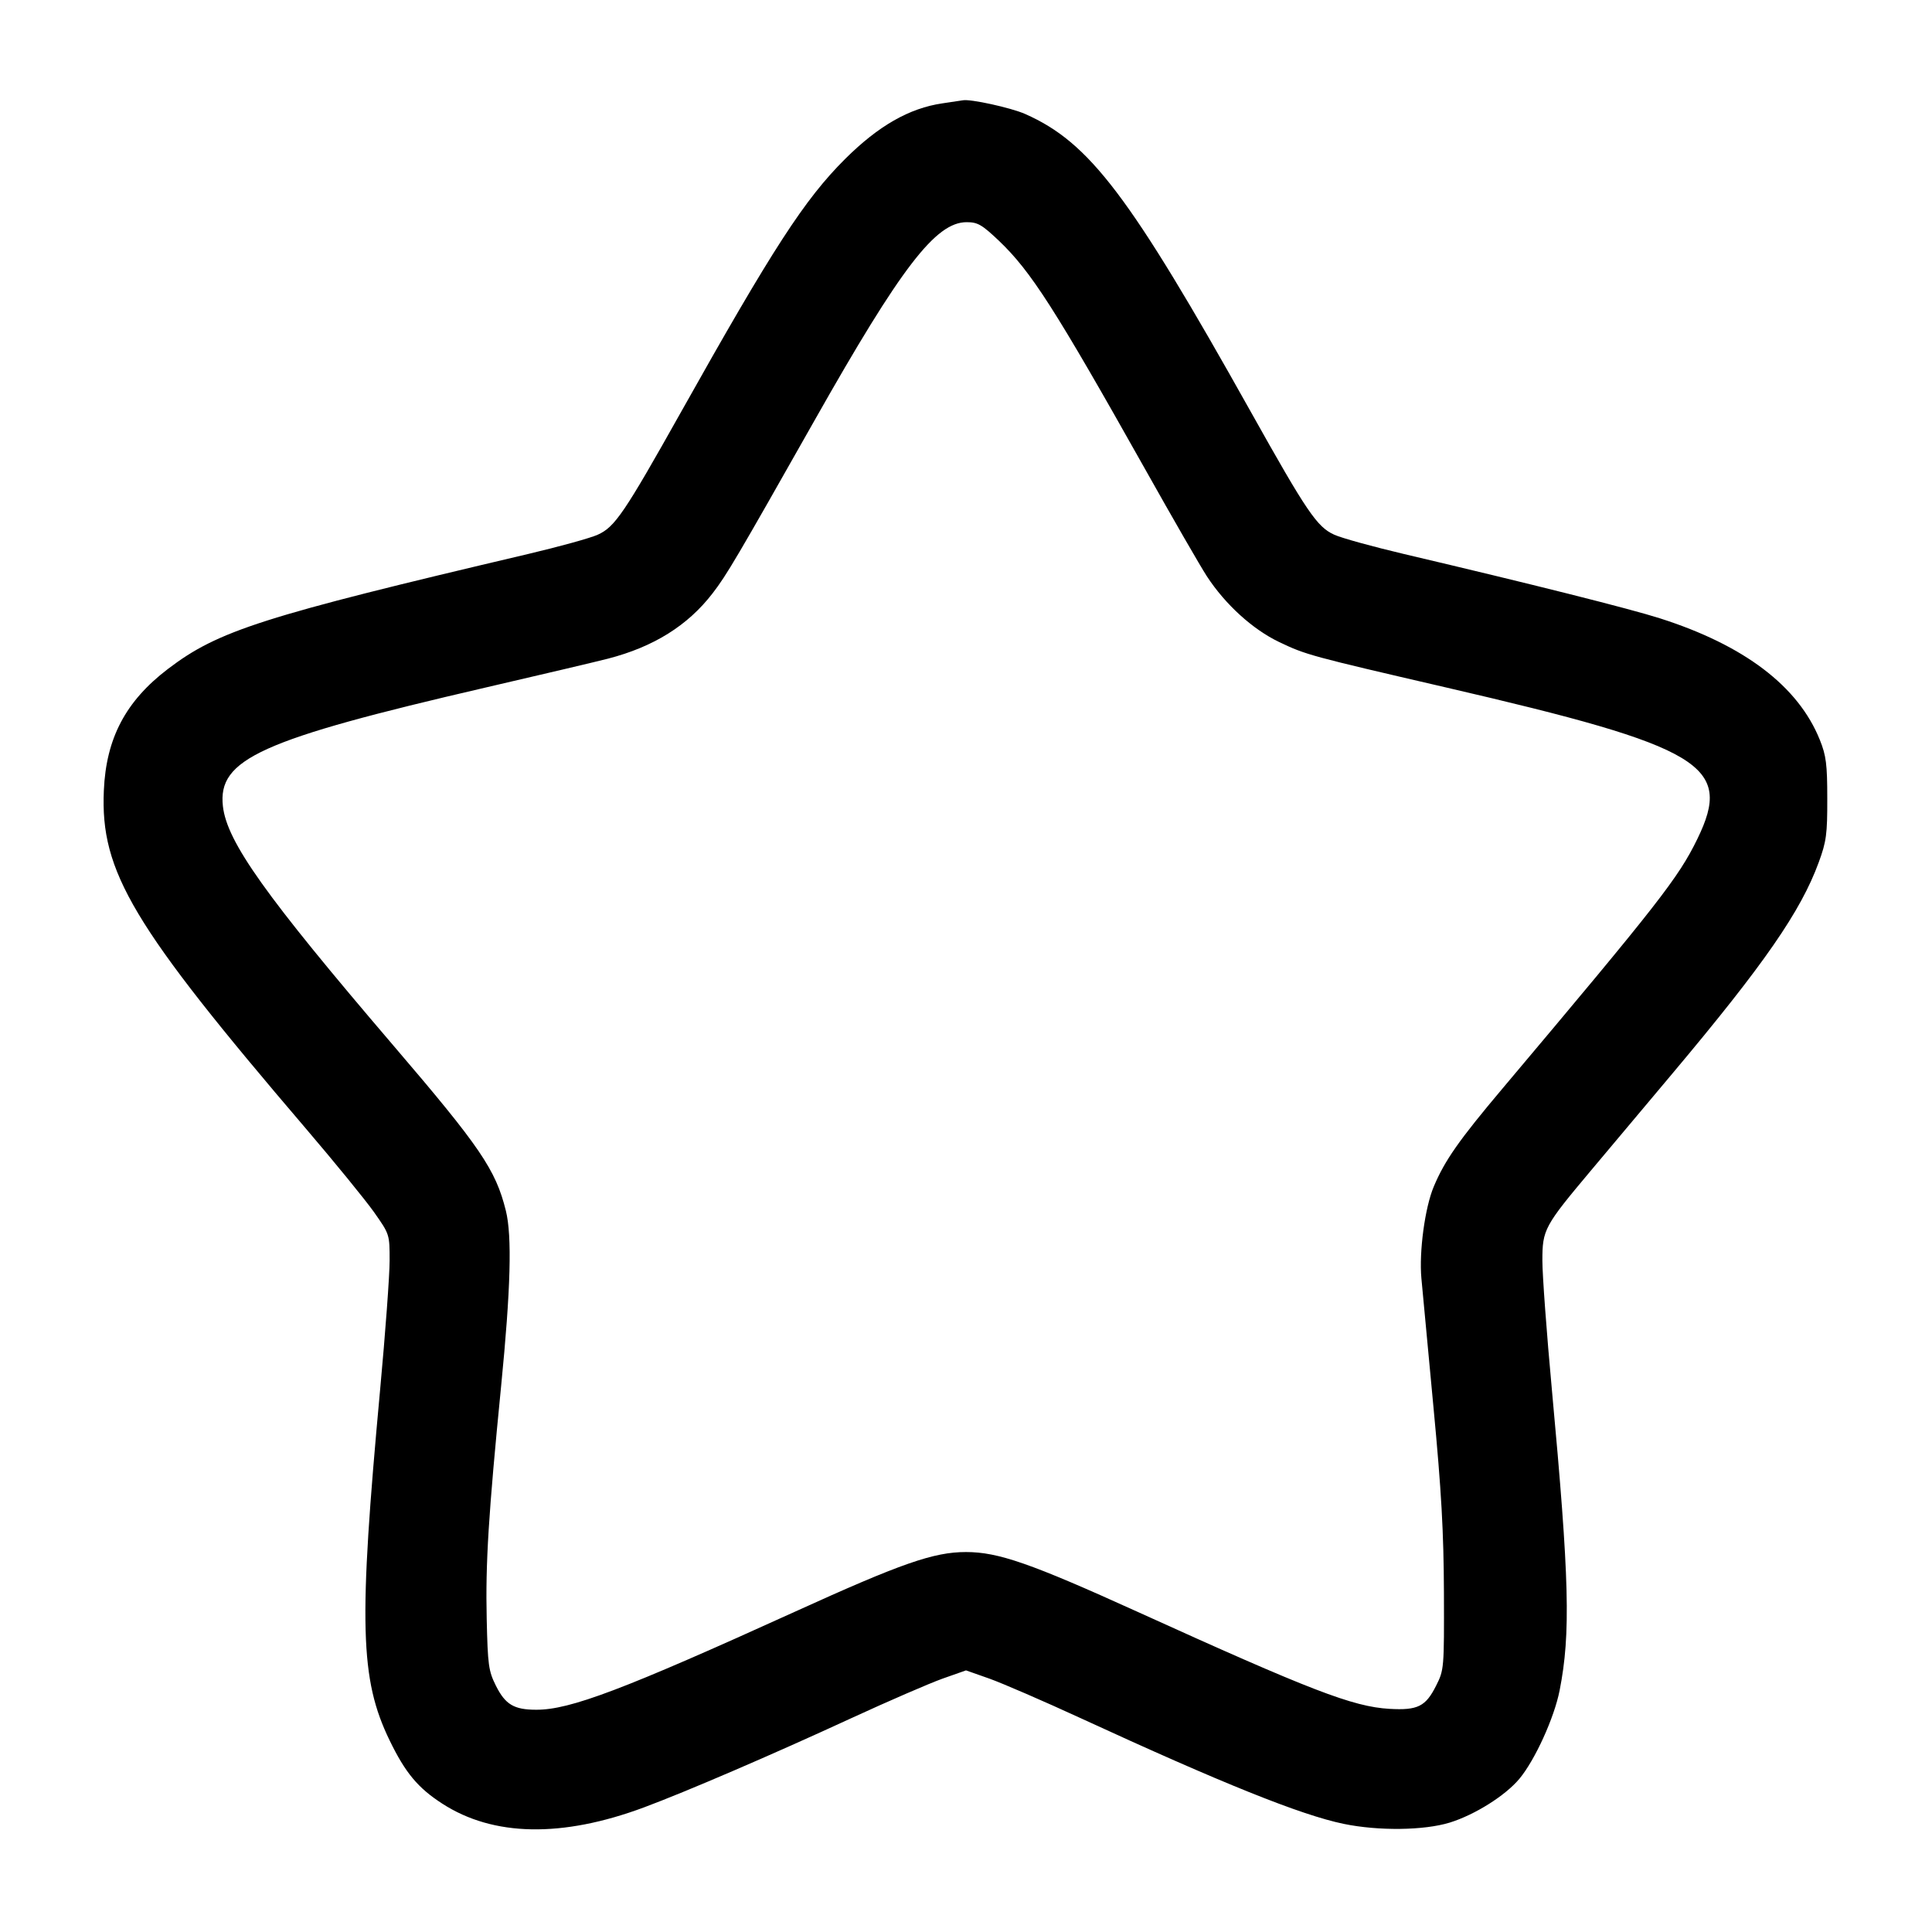 <svg width="24" height="24" viewBox="0 0 24 24" fill="none" xmlns="http://www.w3.org/2000/svg"><path d="M11.706 1.284 C 11.295 1.344,10.912 1.563,10.498 1.975 C 9.995 2.476,9.601 3.084,8.459 5.120 C 7.756 6.373,7.638 6.547,7.426 6.642 C 7.335 6.684,6.945 6.791,6.560 6.882 C 3.257 7.659,2.712 7.833,2.086 8.310 C 1.561 8.710,1.318 9.171,1.290 9.820 C 1.245 10.830,1.644 11.497,3.800 14.020 C 4.157 14.438,4.537 14.904,4.645 15.056 C 4.840 15.333,4.840 15.333,4.840 15.660 C 4.840 15.840,4.787 16.561,4.722 17.263 C 4.453 20.175,4.471 20.858,4.840 21.620 C 5.035 22.022,5.192 22.211,5.495 22.406 C 6.127 22.815,6.982 22.831,8.000 22.452 C 8.526 22.256,9.582 21.802,10.575 21.344 C 11.035 21.132,11.544 20.912,11.705 20.854 L 12.000 20.750 12.295 20.854 C 12.456 20.912,12.965 21.132,13.425 21.344 C 15.179 22.152,16.162 22.548,16.693 22.657 C 17.125 22.746,17.689 22.739,18.009 22.641 C 18.321 22.544,18.699 22.307,18.875 22.096 C 19.068 21.864,19.307 21.340,19.374 21.000 C 19.513 20.294,19.496 19.621,19.278 17.263 C 19.213 16.561,19.160 15.840,19.160 15.660 C 19.160 15.273,19.183 15.232,19.768 14.535 C 19.973 14.291,20.426 13.751,20.775 13.336 C 21.915 11.979,22.371 11.320,22.593 10.712 C 22.688 10.453,22.700 10.363,22.699 9.920 C 22.699 9.494,22.685 9.386,22.607 9.192 C 22.340 8.526,21.670 8.016,20.620 7.681 C 20.244 7.561,19.030 7.256,17.440 6.882 C 17.055 6.791,16.665 6.684,16.574 6.642 C 16.361 6.546,16.235 6.361,15.537 5.114 C 14.031 2.424,13.535 1.770,12.735 1.416 C 12.559 1.338,12.052 1.227,11.960 1.246 C 11.949 1.248,11.835 1.265,11.706 1.284 M12.408 2.990 C 12.807 3.370,13.103 3.832,14.224 5.826 C 14.568 6.439,14.914 7.039,14.993 7.160 C 15.222 7.510,15.561 7.818,15.889 7.975 C 16.224 8.135,16.272 8.148,17.964 8.540 C 21.158 9.280,21.532 9.506,21.085 10.422 C 20.851 10.903,20.601 11.223,18.667 13.519 C 18.124 14.163,17.947 14.416,17.811 14.740 C 17.701 15.000,17.627 15.549,17.657 15.879 C 17.670 16.023,17.738 16.743,17.807 17.480 C 17.906 18.524,17.934 19.032,17.937 19.780 C 17.940 20.727,17.939 20.743,17.840 20.940 C 17.710 21.199,17.612 21.248,17.260 21.228 C 16.804 21.201,16.284 21.000,14.123 20.019 C 12.803 19.420,12.400 19.280,12.000 19.280 C 11.599 19.280,11.197 19.420,9.871 20.023 C 7.747 20.988,7.080 21.241,6.661 21.239 C 6.385 21.239,6.277 21.174,6.160 20.940 C 6.069 20.757,6.059 20.686,6.046 20.109 C 6.030 19.422,6.068 18.810,6.225 17.220 C 6.344 16.015,6.362 15.355,6.284 15.040 C 6.157 14.529,5.967 14.250,4.880 12.980 C 3.296 11.128,2.819 10.458,2.769 10.015 C 2.703 9.429,3.234 9.189,6.036 8.540 C 6.731 8.379,7.414 8.218,7.553 8.182 C 8.121 8.035,8.545 7.770,8.853 7.369 C 9.027 7.144,9.154 6.927,10.120 5.220 C 11.196 3.317,11.624 2.760,12.008 2.760 C 12.145 2.760,12.197 2.790,12.408 2.990 " stroke="none" fill-rule="evenodd" fill="black"></path></svg>